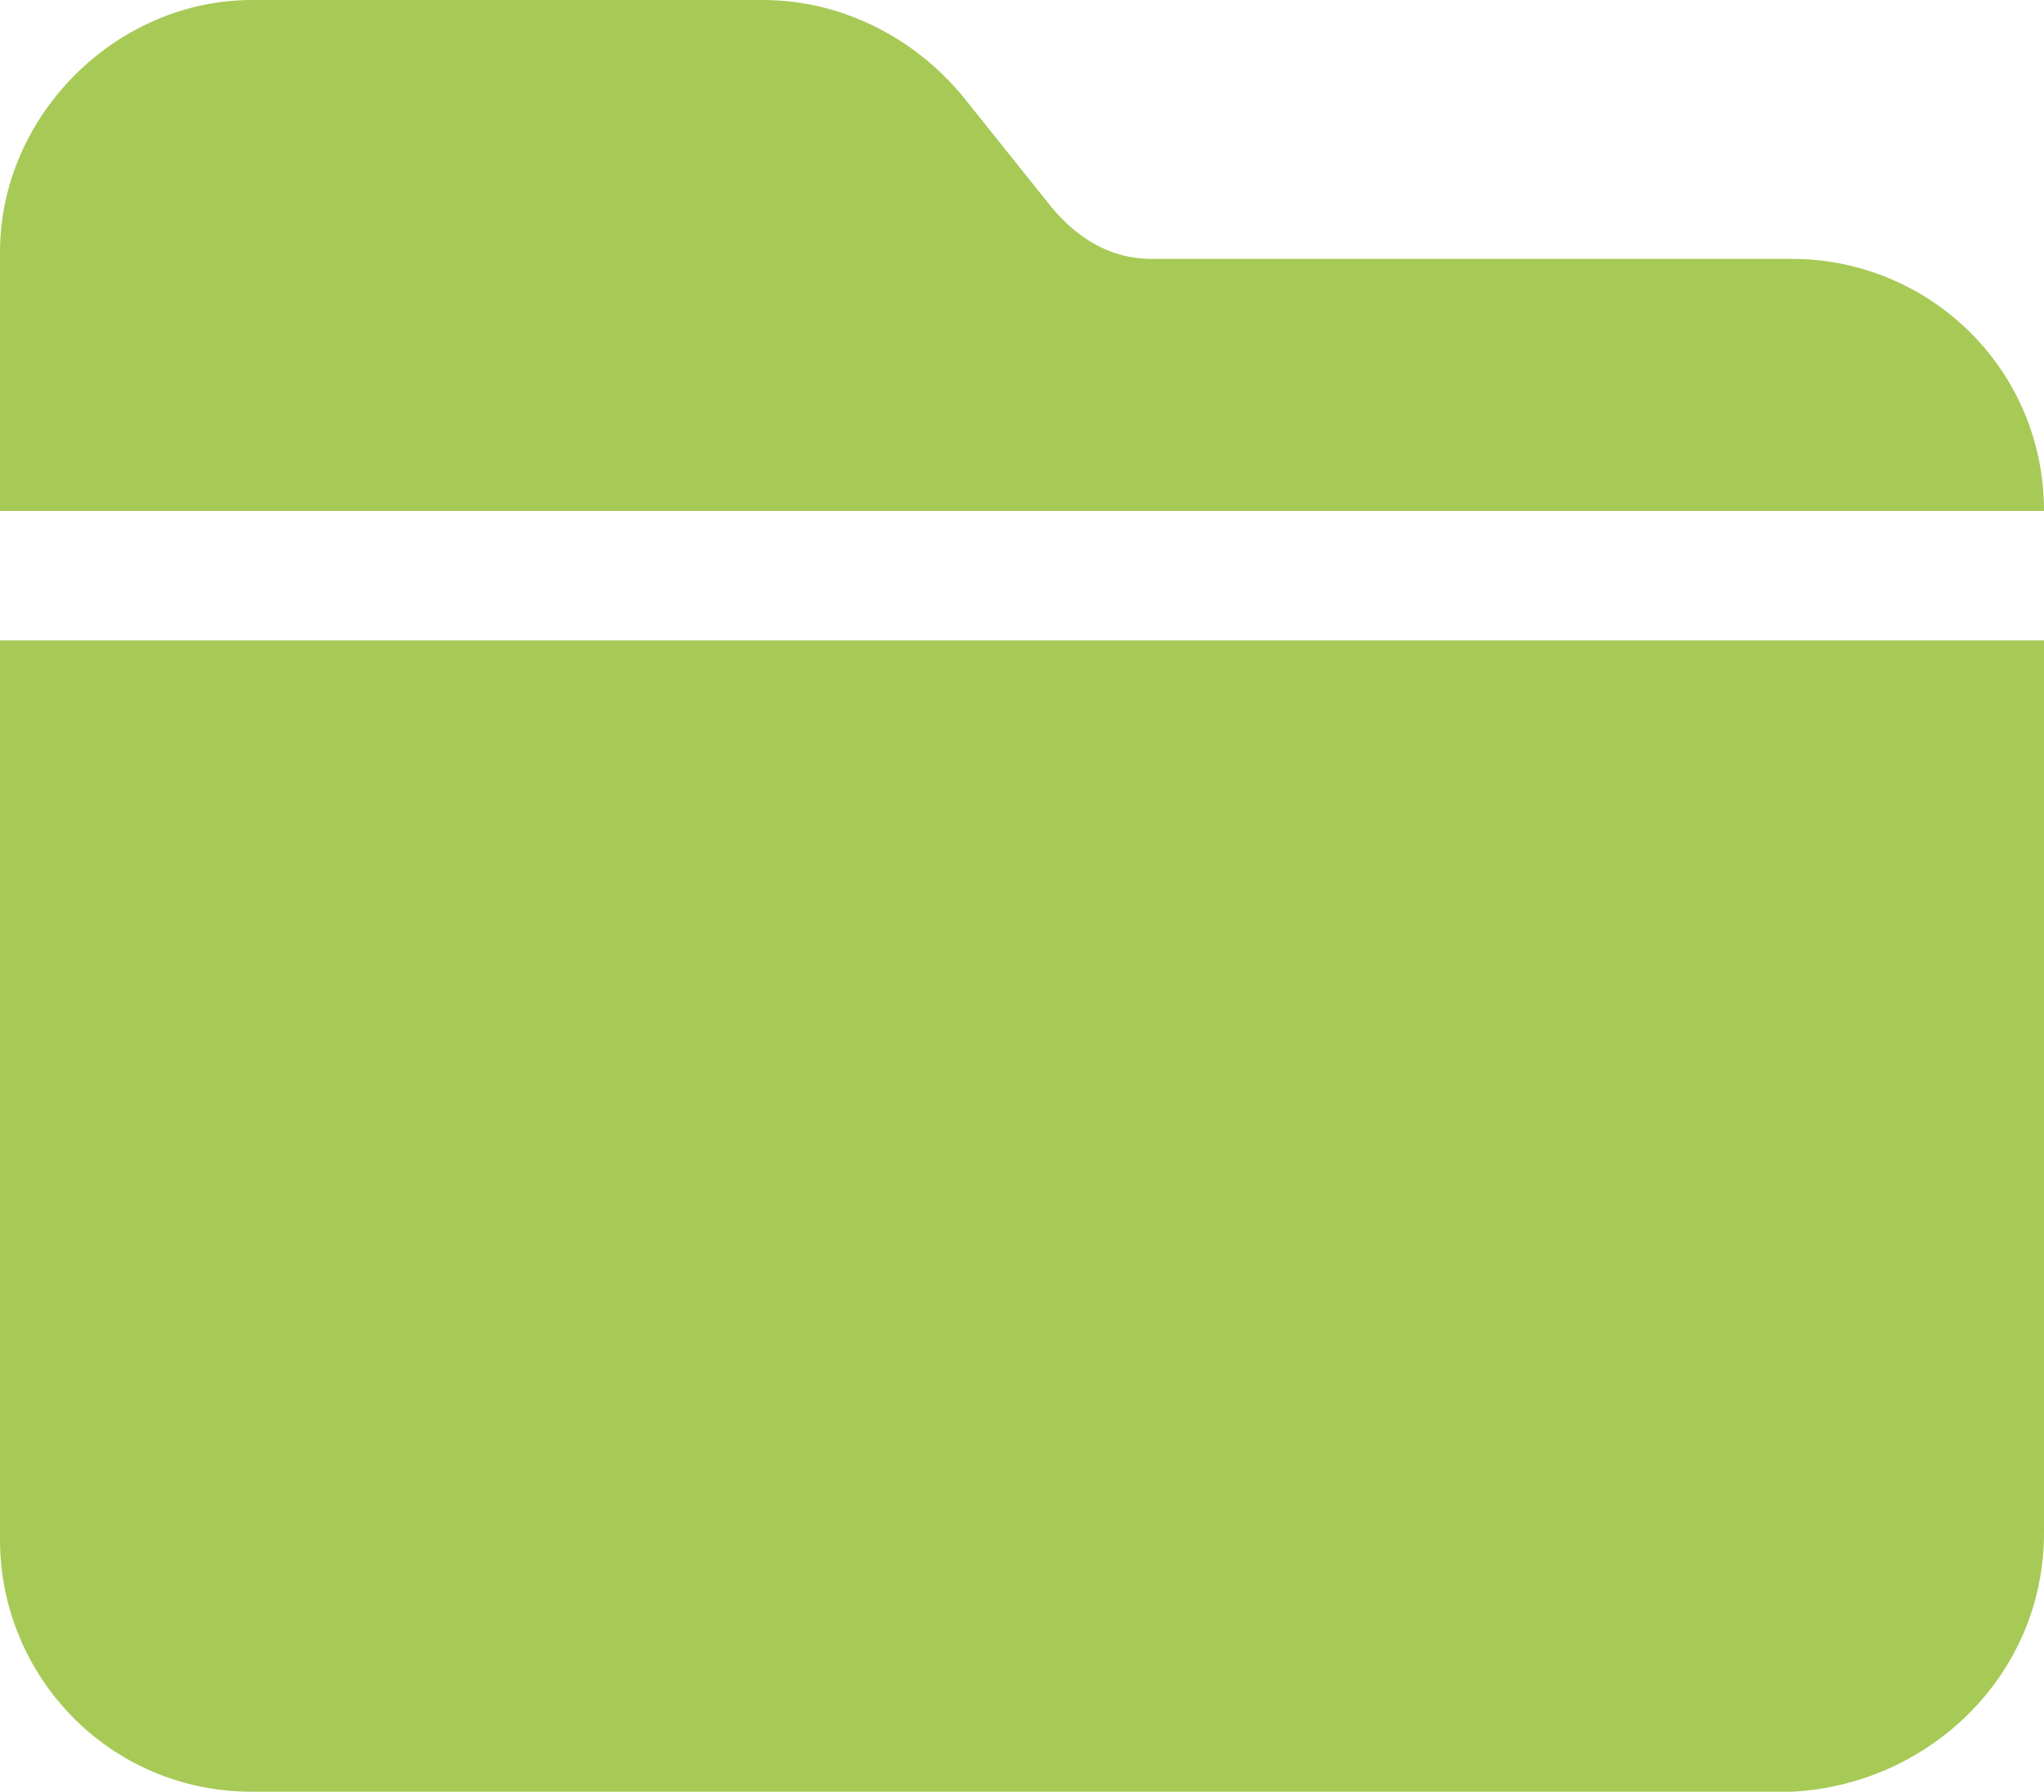 <?xml version="1.0" encoding="utf-8"?>
<!-- Generator: Adobe Illustrator 28.0.0, SVG Export Plug-In . SVG Version: 6.00 Build 0)  -->
<svg version="1.1" id="Capa_1" xmlns="http://www.w3.org/2000/svg" xmlns:xlink="http://www.w3.org/1999/xlink" x="0px" y="0px"
	 viewBox="0 0 30 26.3" style="enable-background:new 0 0 30 26.3;" xml:space="preserve">
<style type="text/css">
	.st0{fill:#A7CA57;}
</style>
<path id="folder-closed" class="st0" d="M26.3,26.3H3.7c-2.1,0-3.7-1.7-3.7-3.7V9.4h30v13.1C30,24.6,28.3,26.2,26.3,26.3z M30,7.5H0
	V3.7C0,1.7,1.7,0,3.7,0h7.5c1.2,0,2.3,0.6,3,1.5L15.4,3c0.4,0.5,0.9,0.8,1.5,0.8h9.4C28.3,3.8,30,5.4,30,7.5z"/>
</svg>
